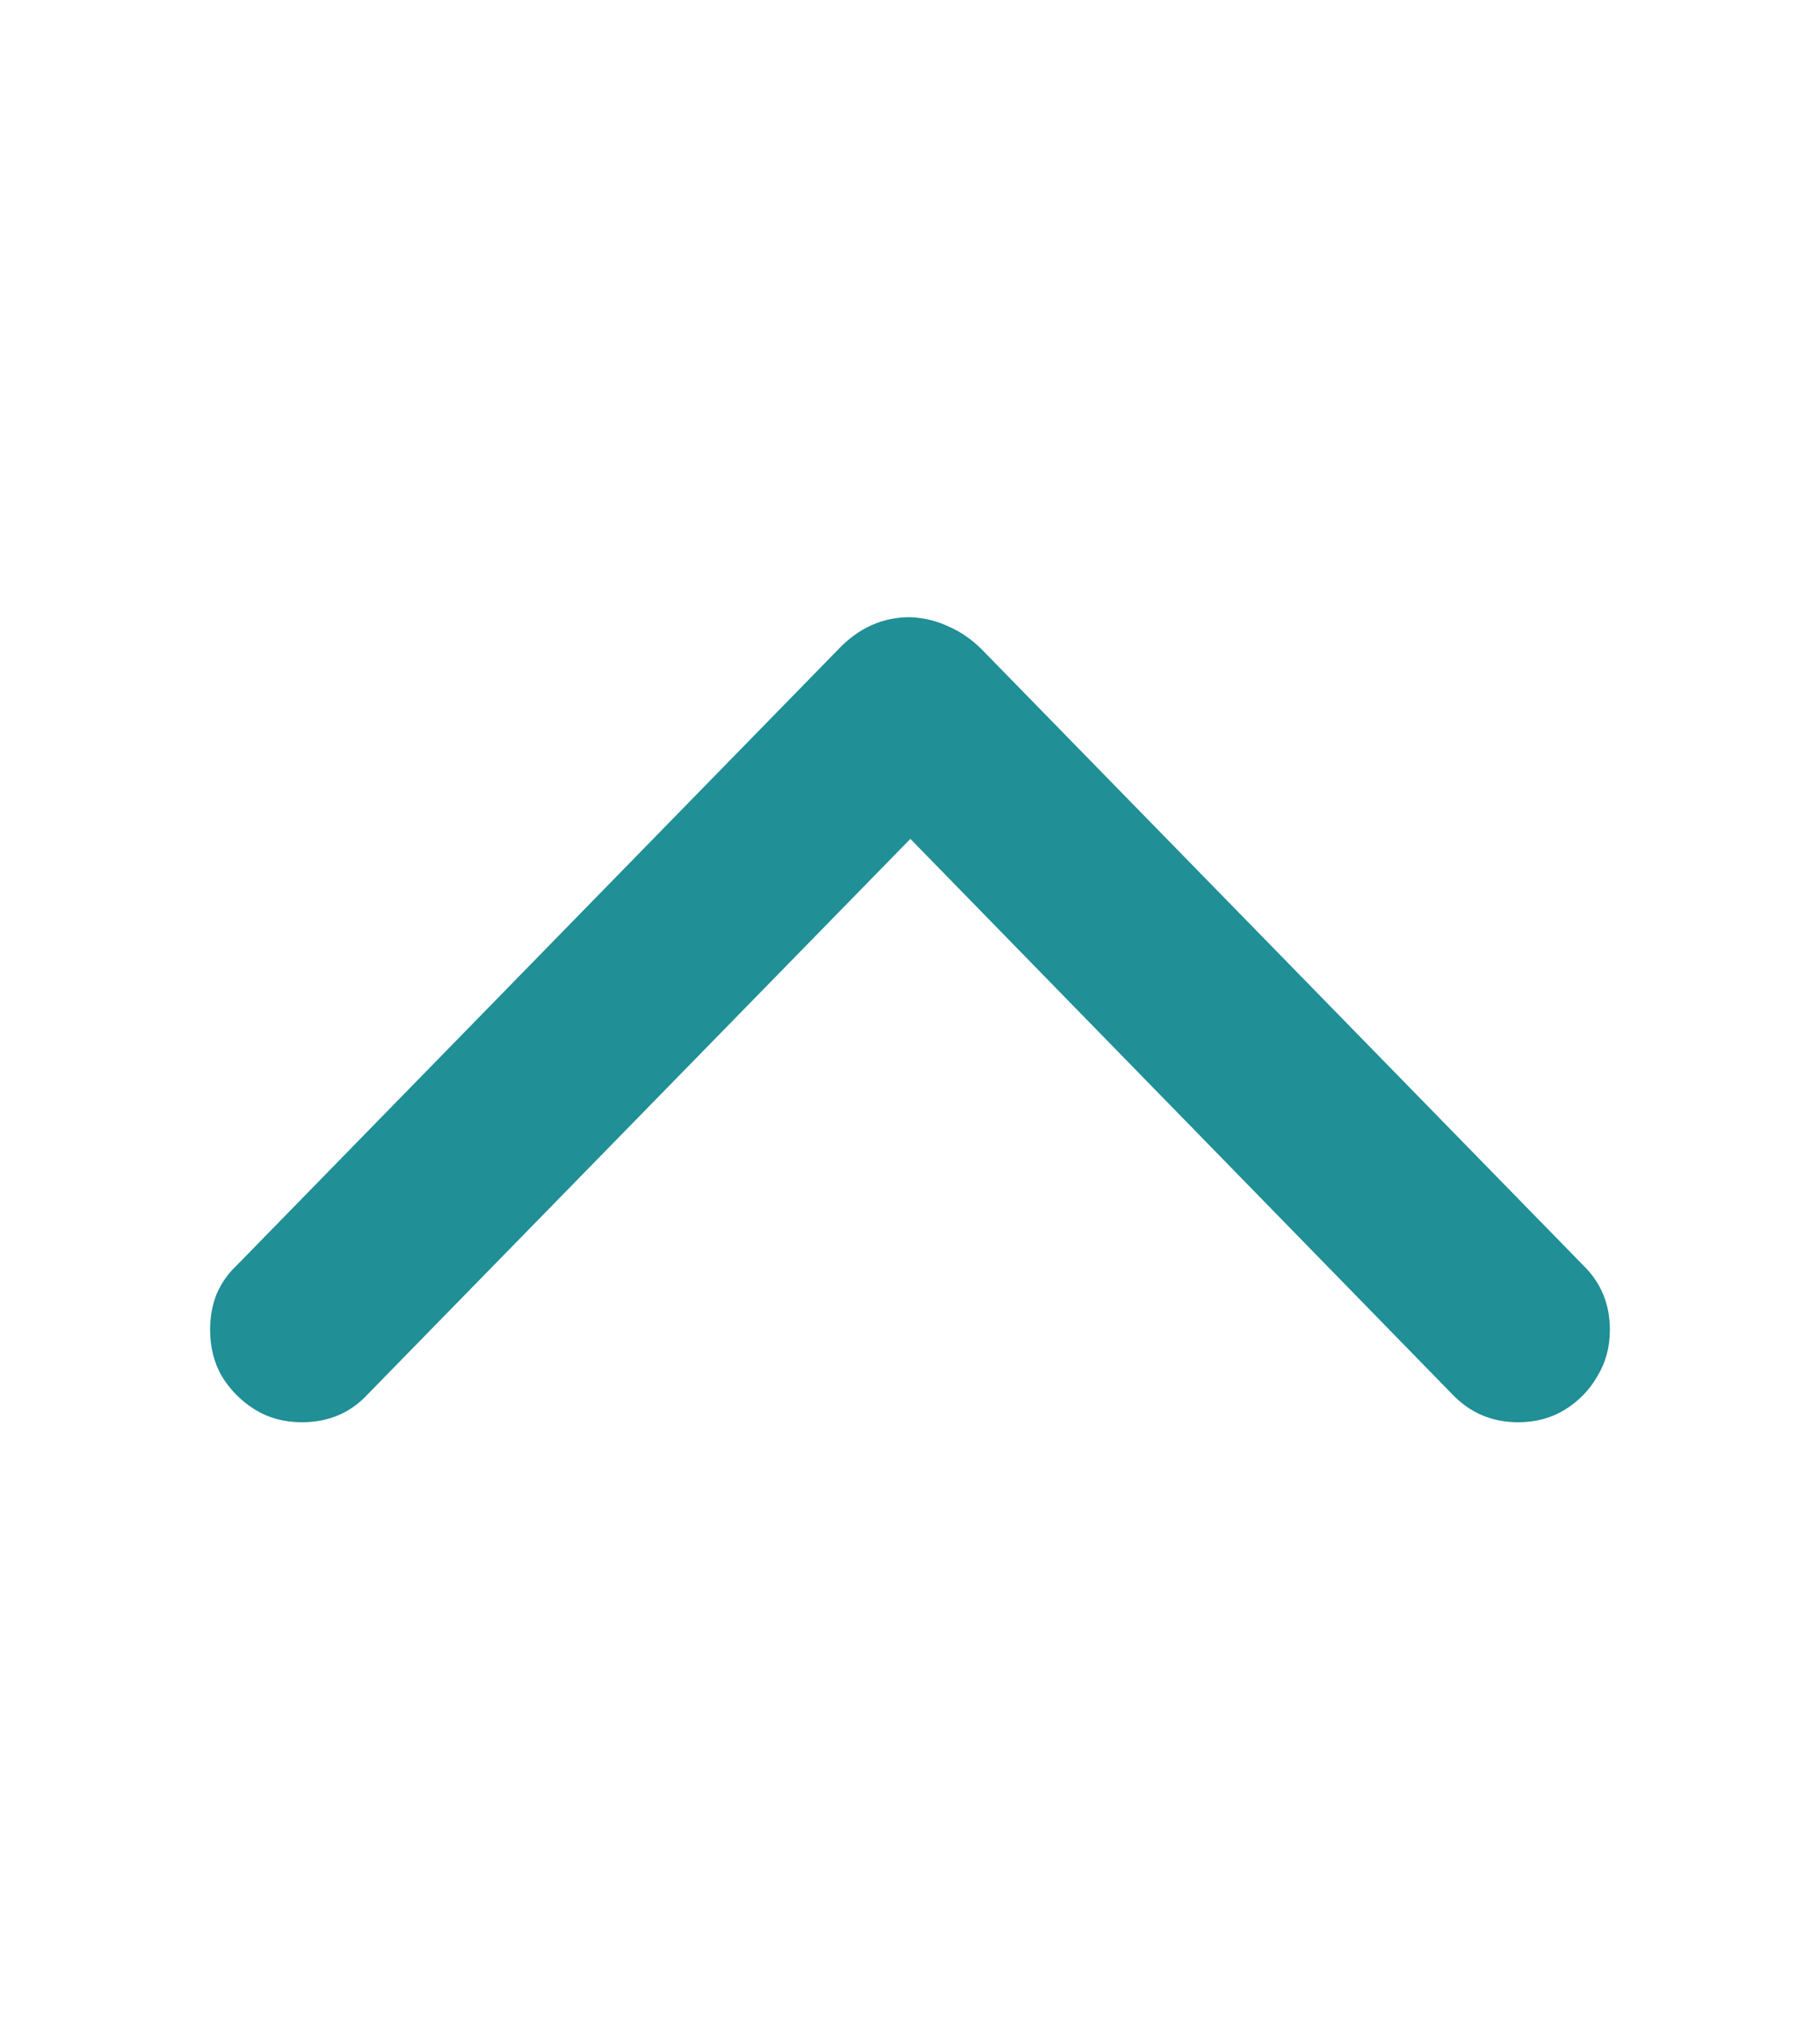 <svg width="18" height="20" viewBox="0 0 18 20" fill="none" xmlns="http://www.w3.org/2000/svg">
<path d="M2.344 12.508C2.255 12.591 2.188 12.688 2.141 12.797C2.099 12.906 2.078 13.023 2.078 13.148C2.078 13.32 2.117 13.474 2.195 13.609C2.279 13.745 2.388 13.854 2.523 13.938C2.659 14.021 2.812 14.062 2.984 14.062C3.25 14.062 3.469 13.969 3.641 13.781L9.383 7.906H8.625L14.359 13.781C14.537 13.969 14.755 14.062 15.016 14.062C15.188 14.062 15.341 14.021 15.477 13.938C15.612 13.854 15.719 13.745 15.797 13.609C15.88 13.474 15.922 13.32 15.922 13.148C15.922 12.893 15.833 12.68 15.656 12.508L9.711 6.422C9.612 6.323 9.503 6.247 9.383 6.195C9.263 6.138 9.135 6.107 9 6.102C8.729 6.102 8.492 6.208 8.289 6.422L2.344 12.508Z" fill="#208F96"/>
</svg>
